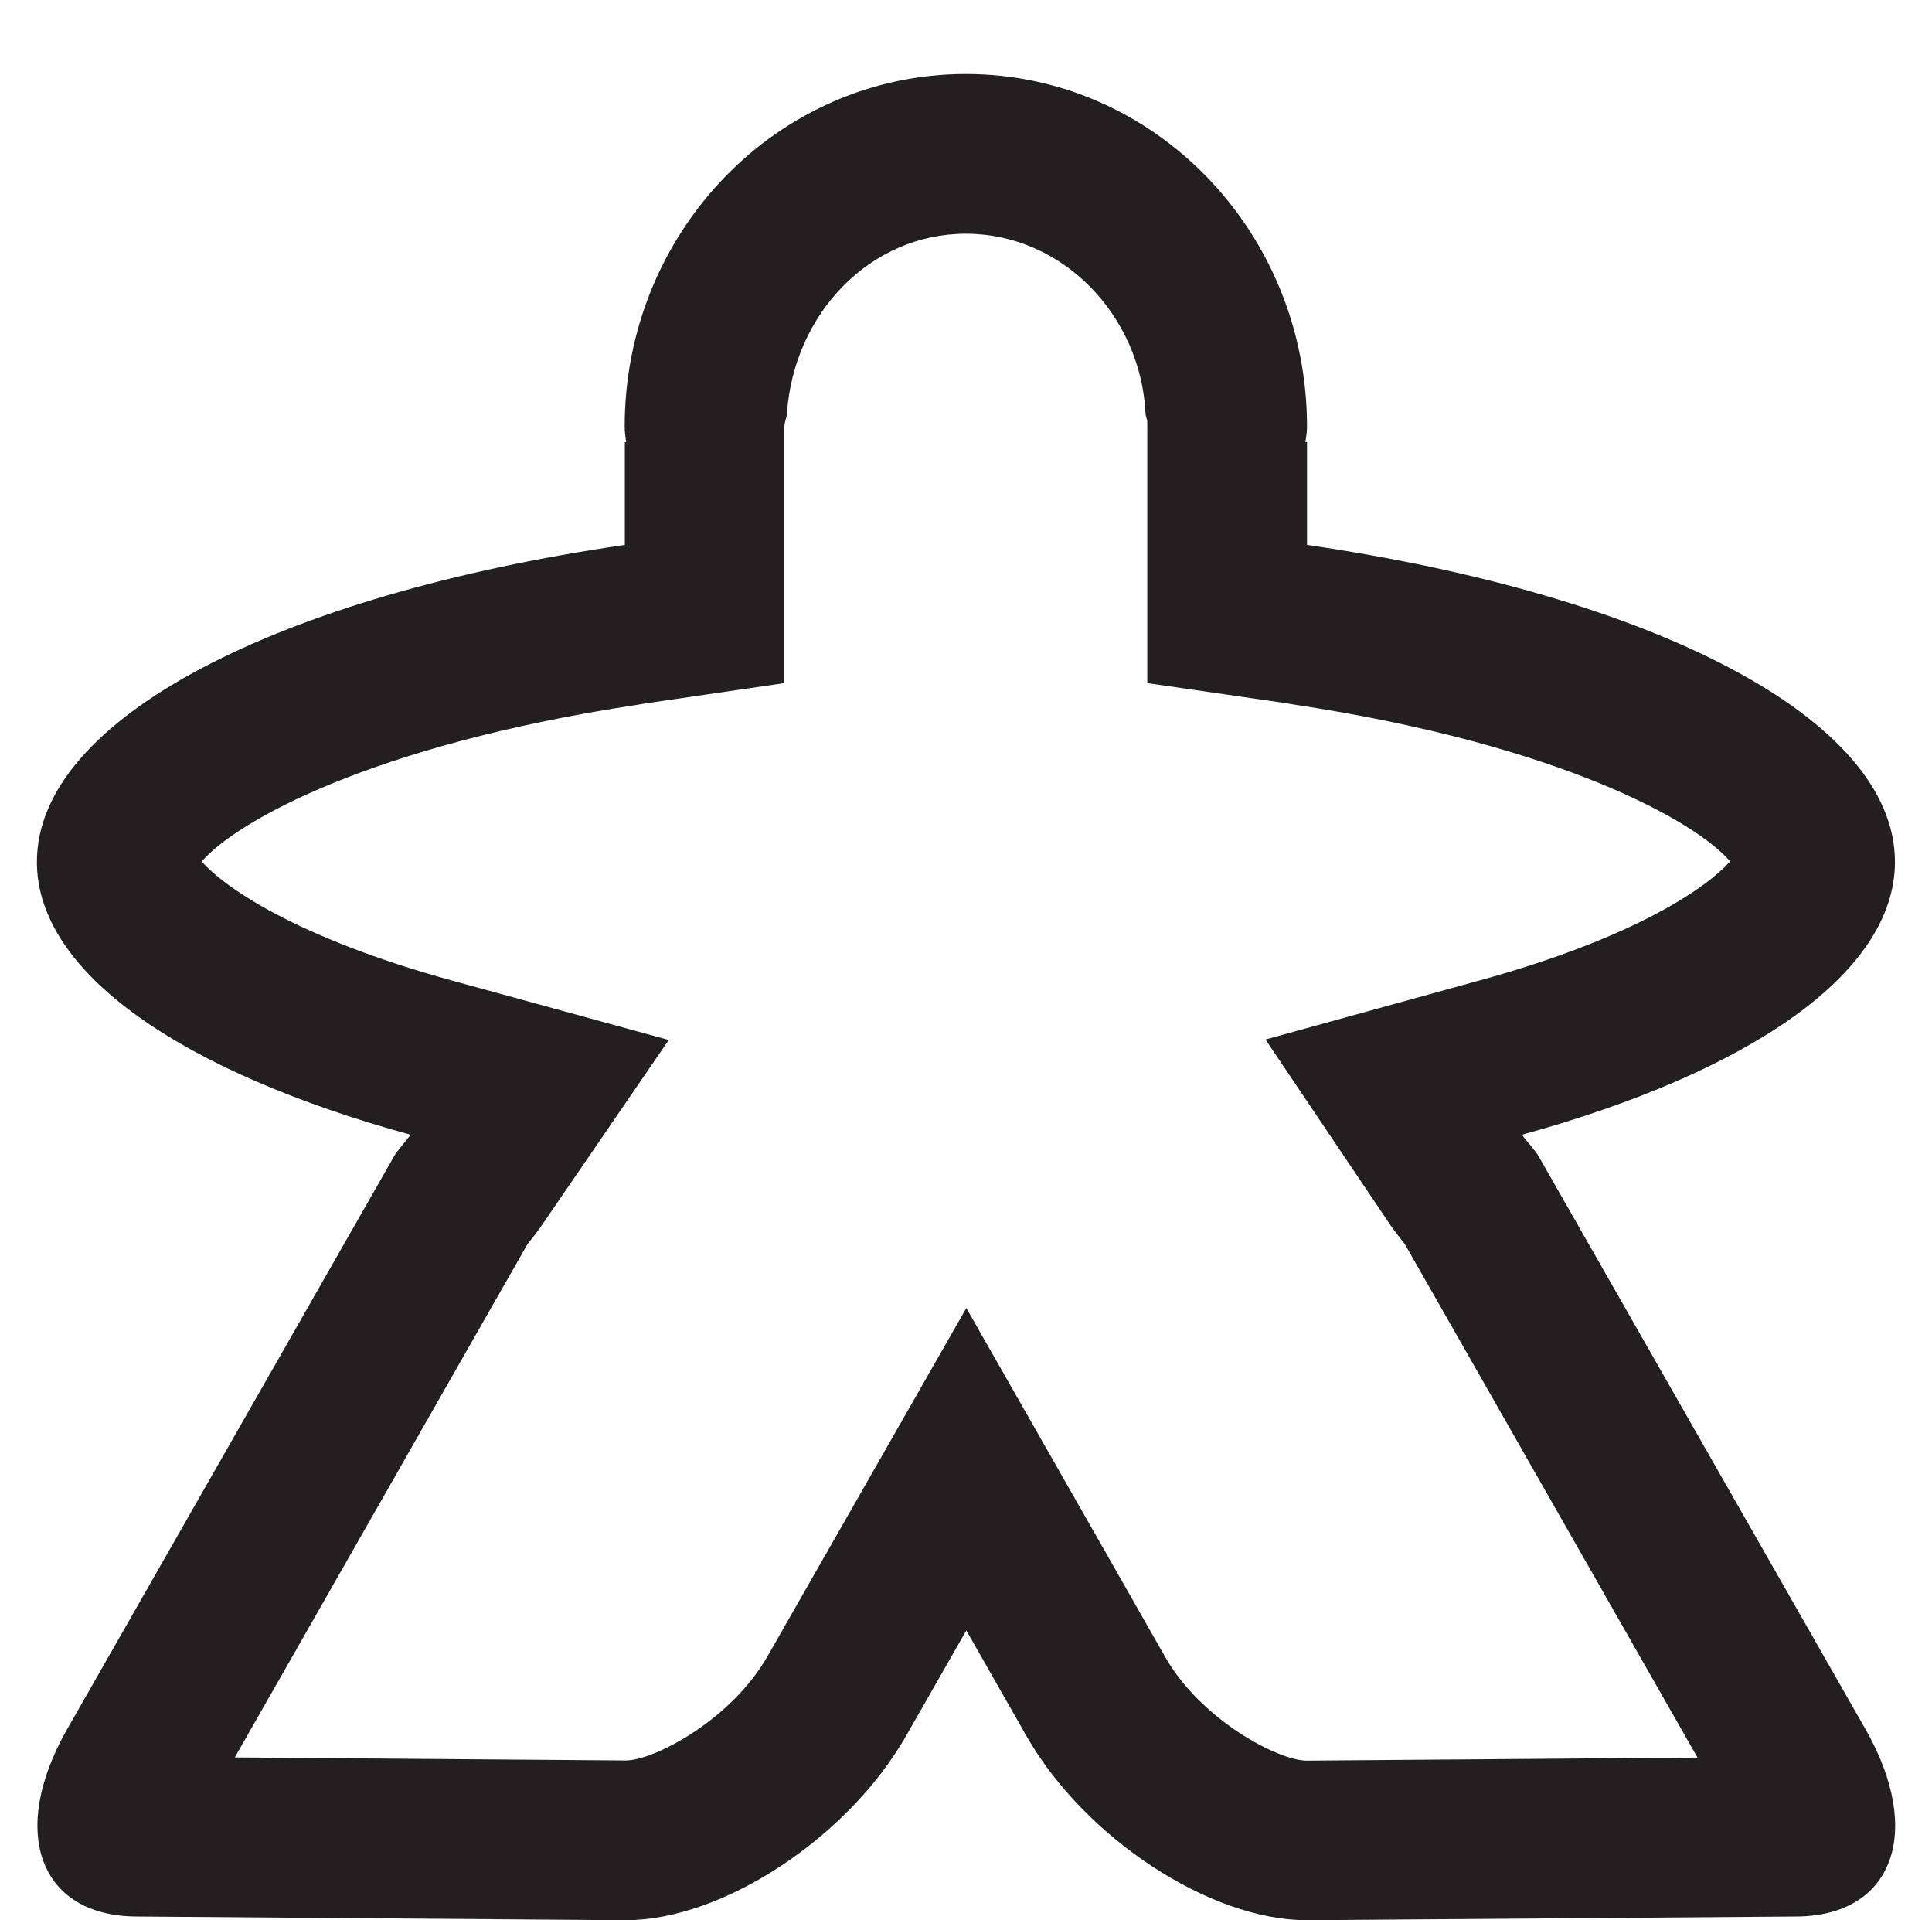 <?xml version="1.0" encoding="iso-8859-1"?>
<!-- Generator: Adobe Illustrator 16.0.0, SVG Export Plug-In . SVG Version: 6.00 Build 0)  -->
<!DOCTYPE svg PUBLIC "-//W3C//DTD SVG 1.1//EN" "http://www.w3.org/Graphics/SVG/1.1/DTD/svg11.dtd">
<svg version="1.1" xmlns="http://www.w3.org/2000/svg" xmlns:xlink="http://www.w3.org/1999/xlink" x="0px" y="0px"
	 width="12.096px" height="12.021px" viewBox="0 0 12.096 12.021" style="enable-background:new 0 0 12.096 12.021;"
	 xml:space="preserve">
<g id="WhiteMeeple">
	<path style="fill:#231F20;" d="M9.635,7.241C9.606,7.192,9.562,7.15,9.529,7.103c1.415-0.389,2.335-1.008,2.335-1.708
		c0-0.902-1.526-1.671-3.681-1.984V2.838V2.767h-0.01c0.005-0.032,0.01-0.063,0.01-0.096c0-1.22-0.956-2.208-2.136-2.208
		c-1.18,0-2.136,0.989-2.136,2.208c0,0.033,0.005,0.064,0.009,0.096H3.912v0.071v0.573C1.757,3.724,0.231,4.493,0.231,5.395
		c0,0.7,0.921,1.319,2.339,1.708c-0.033,0.048-0.077,0.09-0.105,0.139L0.42,10.825c-0.367,0.643-0.173,1.168,0.433,1.172
		l3.058,0.023c0.002,0,0.004,0,0.007,0c0.605,0,1.389-0.514,1.755-1.154l0.377-0.66l0.376,0.66c0.366,0.641,1.151,1.154,1.755,1.154
		c0.002,0,0.005,0,0.007,0l3.059-0.023c0.605-0.004,0.8-0.529,0.433-1.172L9.635,7.241z M8.181,11.021
		c-0.177,0-0.66-0.253-0.886-0.649l-0.376-0.66L6.05,8.188L5.181,9.71l-0.377,0.66c-0.227,0.397-0.71,0.65-0.886,0.65l-2.448-0.019
		l1.833-3.214c0.032-0.039,0.063-0.079,0.091-0.12L4.187,6.51L2.834,6.139C1.836,5.865,1.398,5.545,1.263,5.393
		c0.208-0.245,1.054-0.729,2.732-0.982c0.021-0.003,0.039-0.007,0.06-0.01l0.856-0.125V3.838V2.767V2.671
		c0-0.029,0.014-0.054,0.016-0.082c0.042-0.626,0.521-1.126,1.12-1.126c0.607,0,1.096,0.513,1.125,1.126
		c0.001,0.019,0.011,0.035,0.011,0.054v0.124v1.071v0.438L8.04,4.4c0.021,0.003,0.039,0.007,0.06,0.01
		c1.679,0.253,2.524,0.737,2.732,0.982c-0.134,0.152-0.572,0.471-1.568,0.745L7.923,6.507L8.7,7.661
		c0.027,0.041,0.058,0.08,0.095,0.126l1.833,3.215L8.181,11.021z"/>
</g>
<g id="Layer_1">
</g>
</svg>
